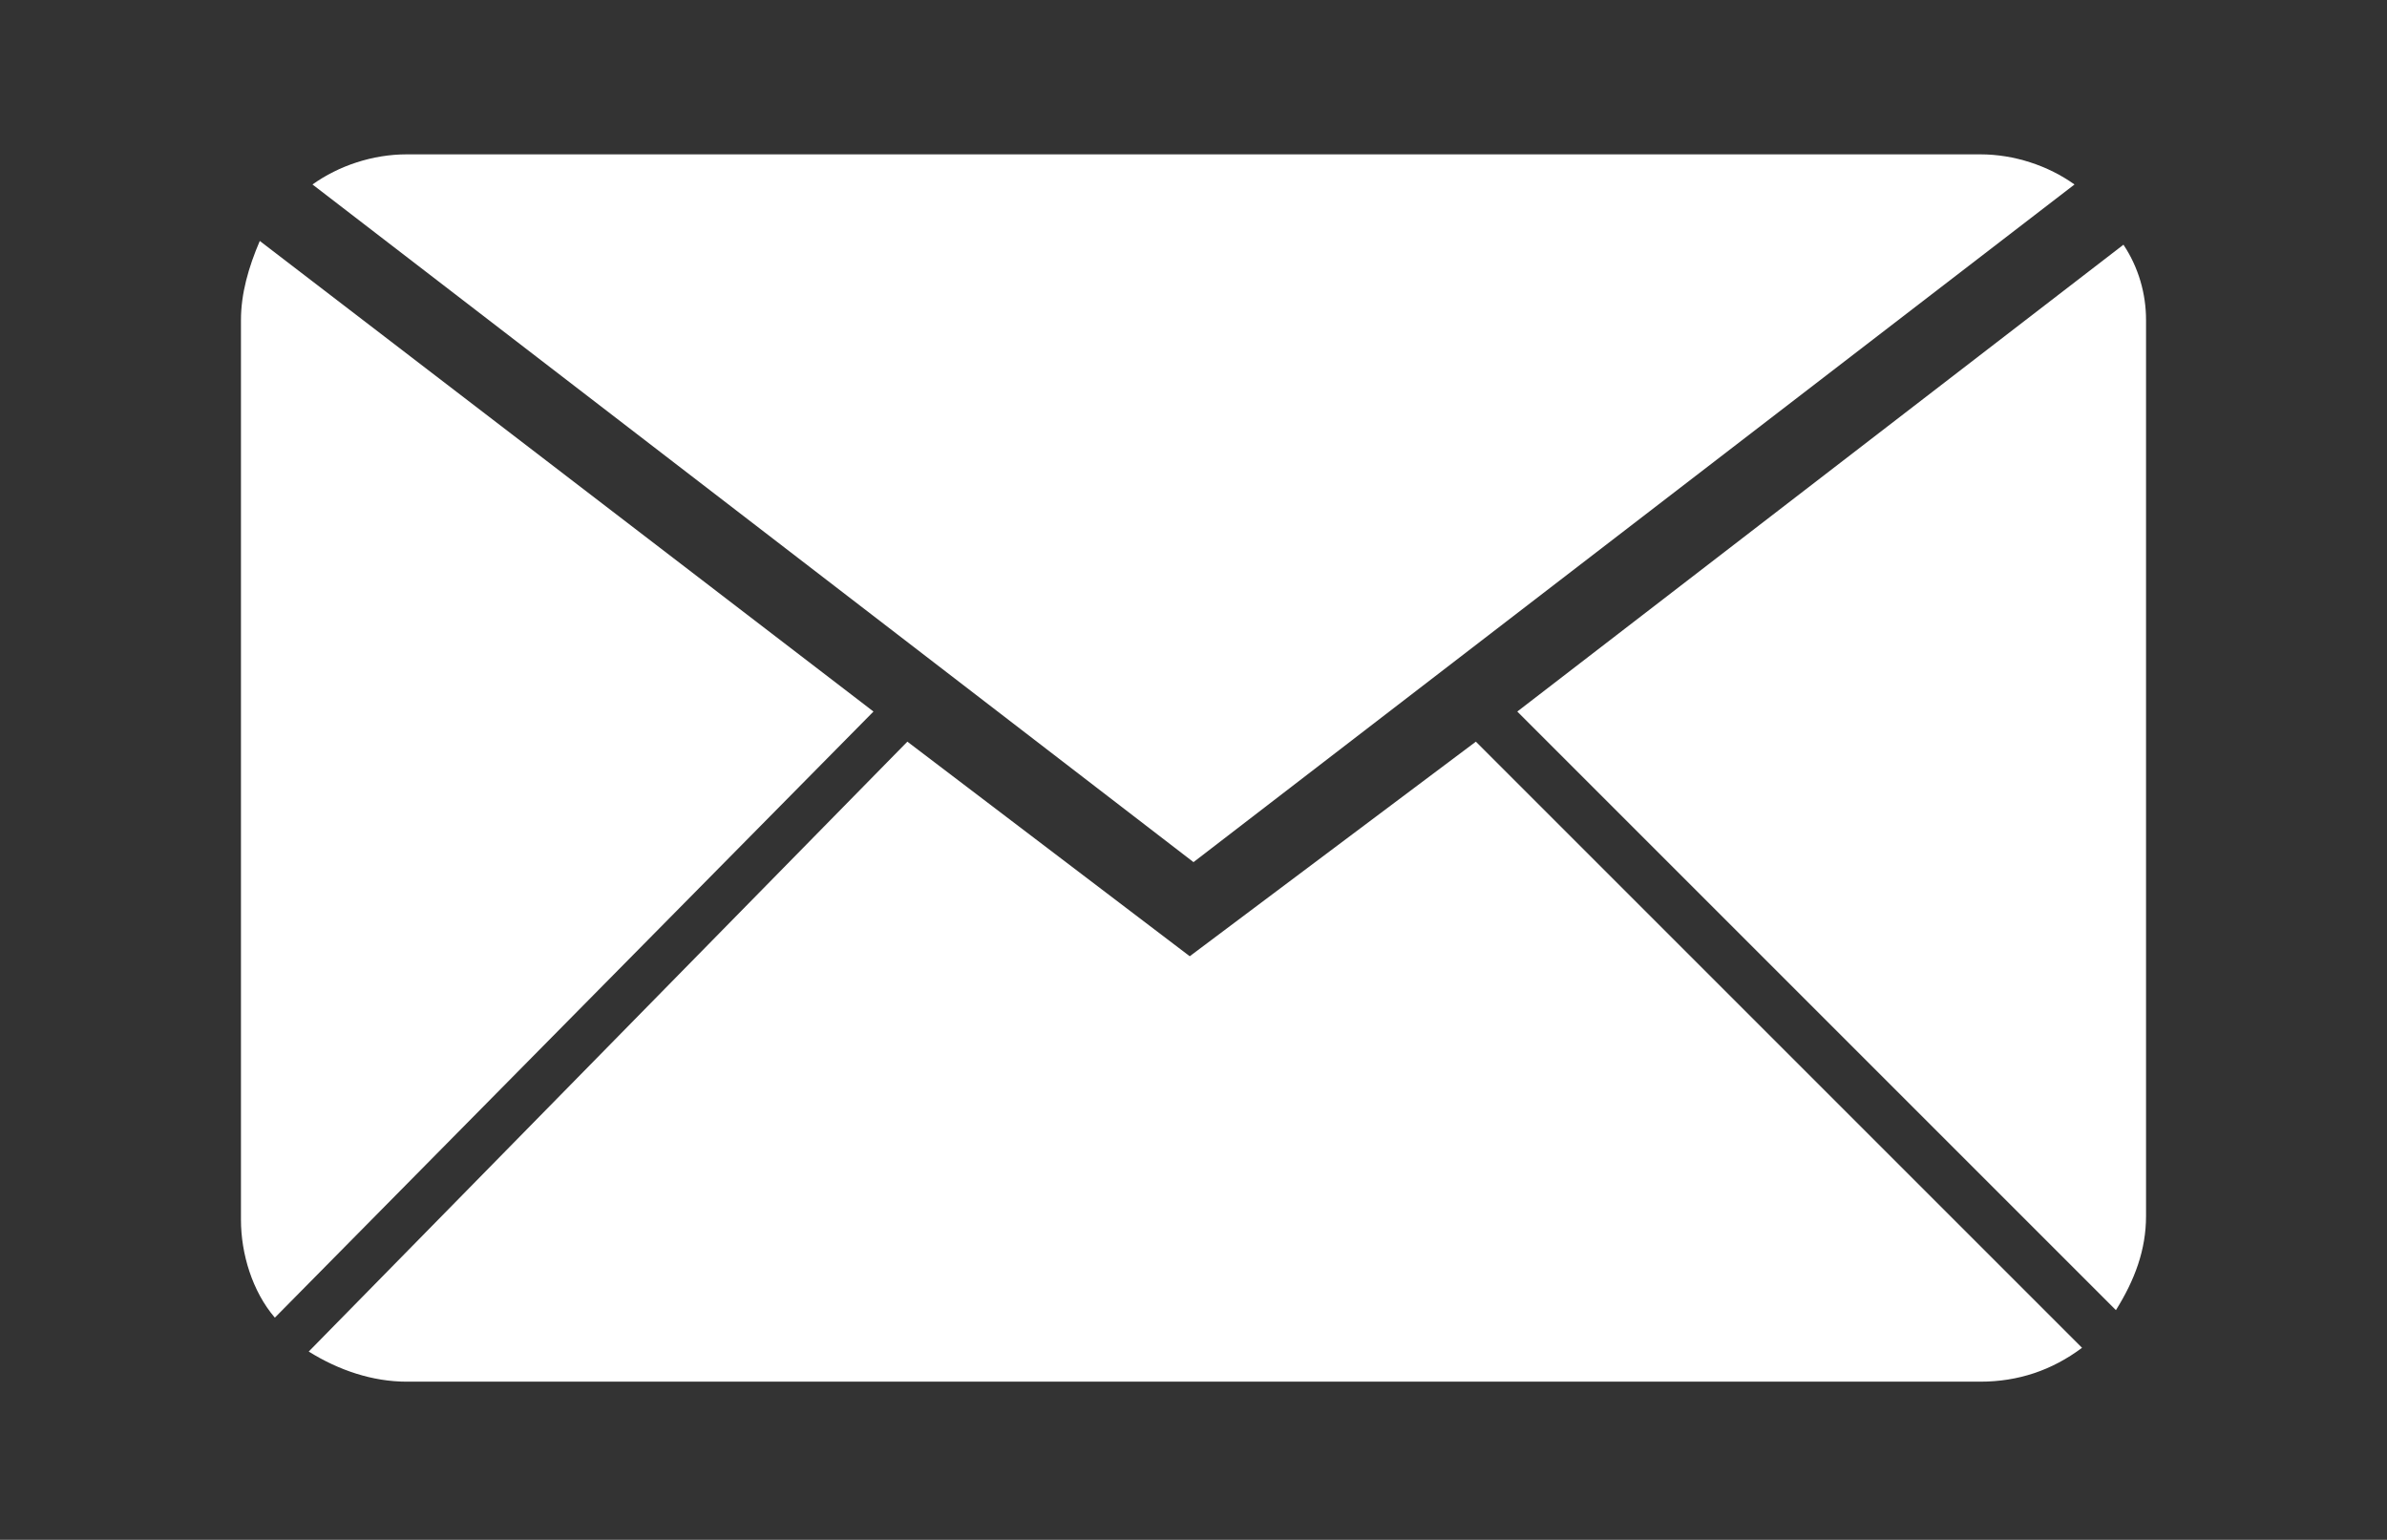 <?xml version="1.0" encoding="utf-8"?>
<!-- Generator: Adobe Illustrator 22.1.0, SVG Export Plug-In . SVG Version: 6.00 Build 0)  -->
<svg version="1.1" id="Layer_1" xmlns="http://www.w3.org/2000/svg" xmlns:xlink="http://www.w3.org/1999/xlink" x="0px" y="0px"
	 viewBox="0 0 63.4 40.9" style="enable-background:new 0 0 63.4 40.9;" xml:space="preserve">
<rect x="0" y="0" width="63.4" height="40.9" fill="#333333" stroke="none"/>
<style type="text/css">
	.st0{fill:#FFFFFF;}
</style>
<title>mail</title>
<g id="Layer_2_1_">
	<g id="Layer_1-2">
		<path class="st0" d="M55.1,4.9l-23.4,18L8.3,4.9C9,4.4,9.9,4.1,10.8,4.1h41.8C53.5,4.1,54.4,4.4,55.1,4.9z"/>
		<path class="st0" d="M23.2,18.9L7.3,35c-0.6-0.7-0.9-1.7-0.9-2.6V8.5c0-0.7,0.2-1.4,0.5-2.1L23.2,18.9z"/>
		<path class="st0" d="M39.2,19.7l16.1,16.1c-0.8,0.6-1.7,0.9-2.7,0.9H10.8c-0.9,0-1.8-0.3-2.6-0.8l15.9-16.2l7.5,5.7L39.2,19.7z"/>
		<path class="st0" d="M57,8.5v23.8c0,0.9-0.3,1.7-0.8,2.5L40.3,18.9L56.4,6.5C56.8,7.1,57,7.8,57,8.5z"/>
	</g>
</g>
</svg>
